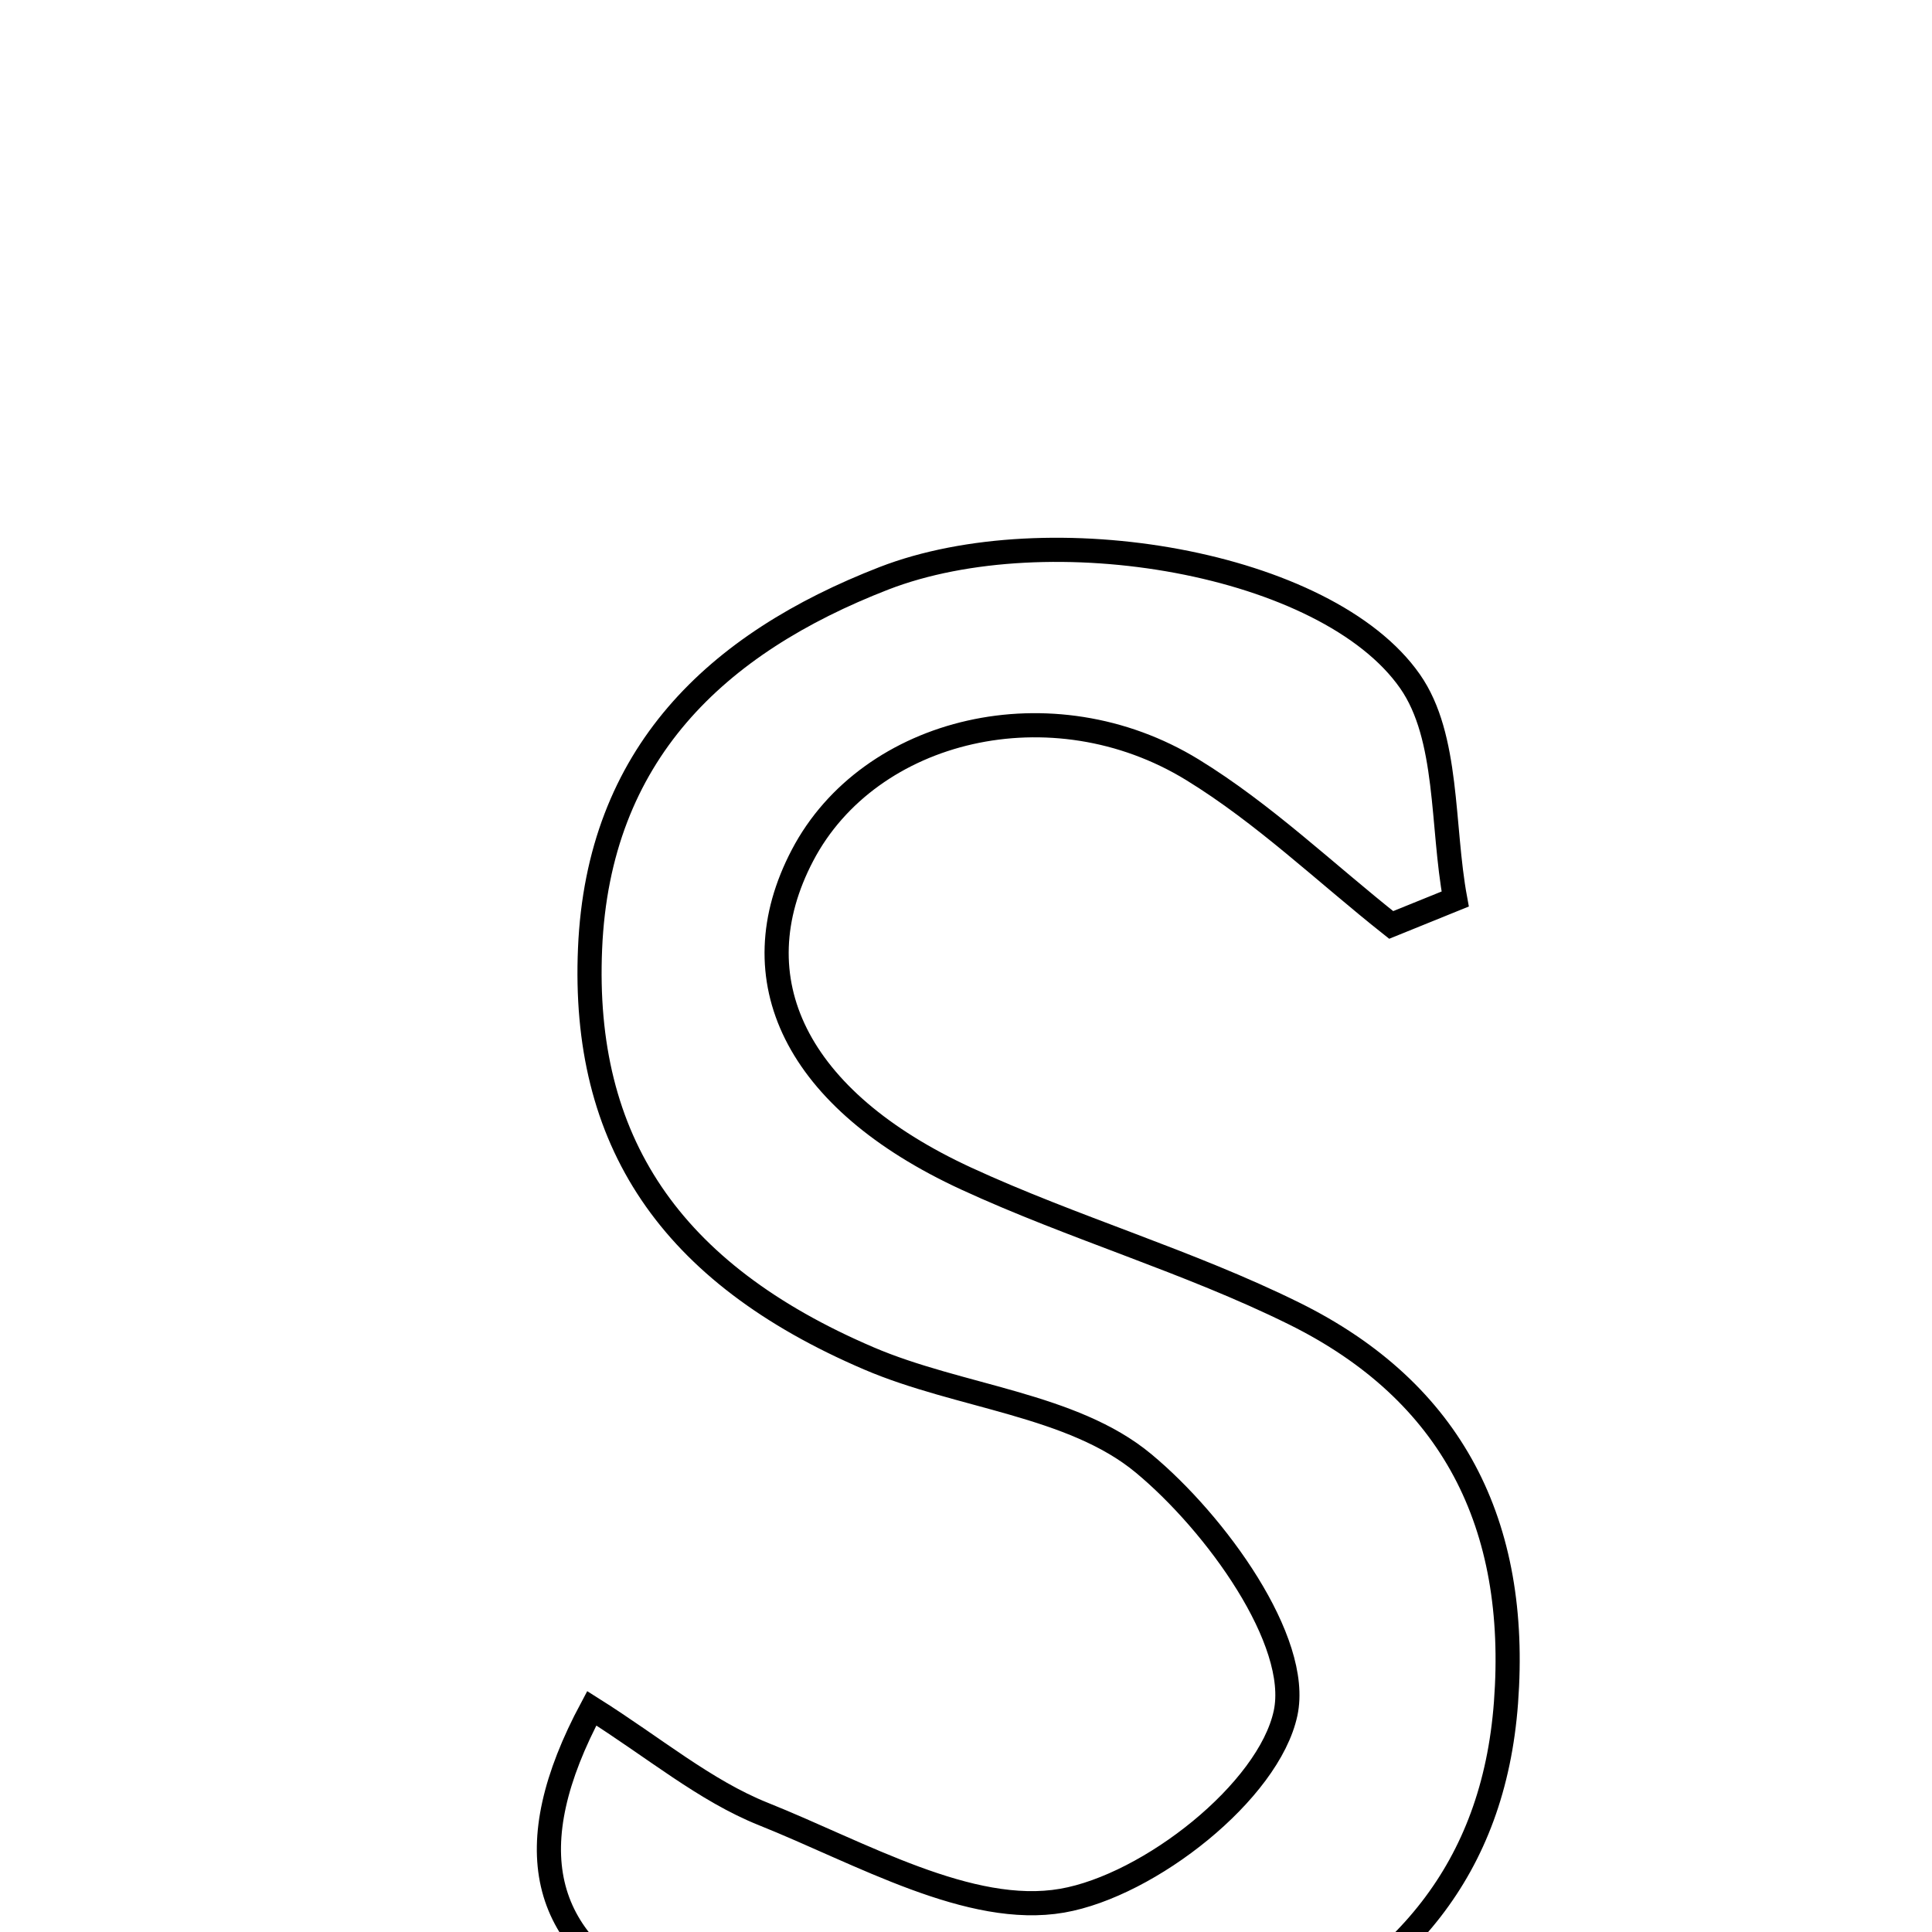 <svg xmlns="http://www.w3.org/2000/svg" viewBox="0.0 0.0 24.0 24.0" height="200px" width="200px"><path fill="none" stroke="black" stroke-width=".3" stroke-opacity="1.0"  filling="0" d="M10.978 7.185 C13.03 6.389 16.482 6.982 17.516 8.464 C18 9.157 17.908 10.254 18.077 11.168 C17.812 11.276 17.547 11.383 17.282 11.49 C16.464 10.842 15.699 10.106 14.814 9.563 C13.072 8.495 10.8 9.038 9.969 10.625 C9.163 12.163 9.884 13.662 11.999 14.639 C13.332 15.254 14.761 15.667 16.074 16.316 C18.043 17.289 18.873 18.939 18.708 21.15 C18.553 23.233 17.419 24.512 15.607 25.351 C13.026 26.546 10.557 26.03 8.167 24.841 C6.71 24.114 6.427 22.948 7.351 21.221 C8.126 21.709 8.757 22.244 9.485 22.535 C10.697 23.02 12.051 23.81 13.195 23.611 C14.279 23.422 15.762 22.254 15.97 21.281 C16.161 20.385 15.102 18.922 14.205 18.178 C13.319 17.442 11.918 17.357 10.792 16.874 C8.314 15.813 7.227 14.167 7.33 11.782 C7.433 9.369 8.897 7.994 10.978 7.185"></path></svg>